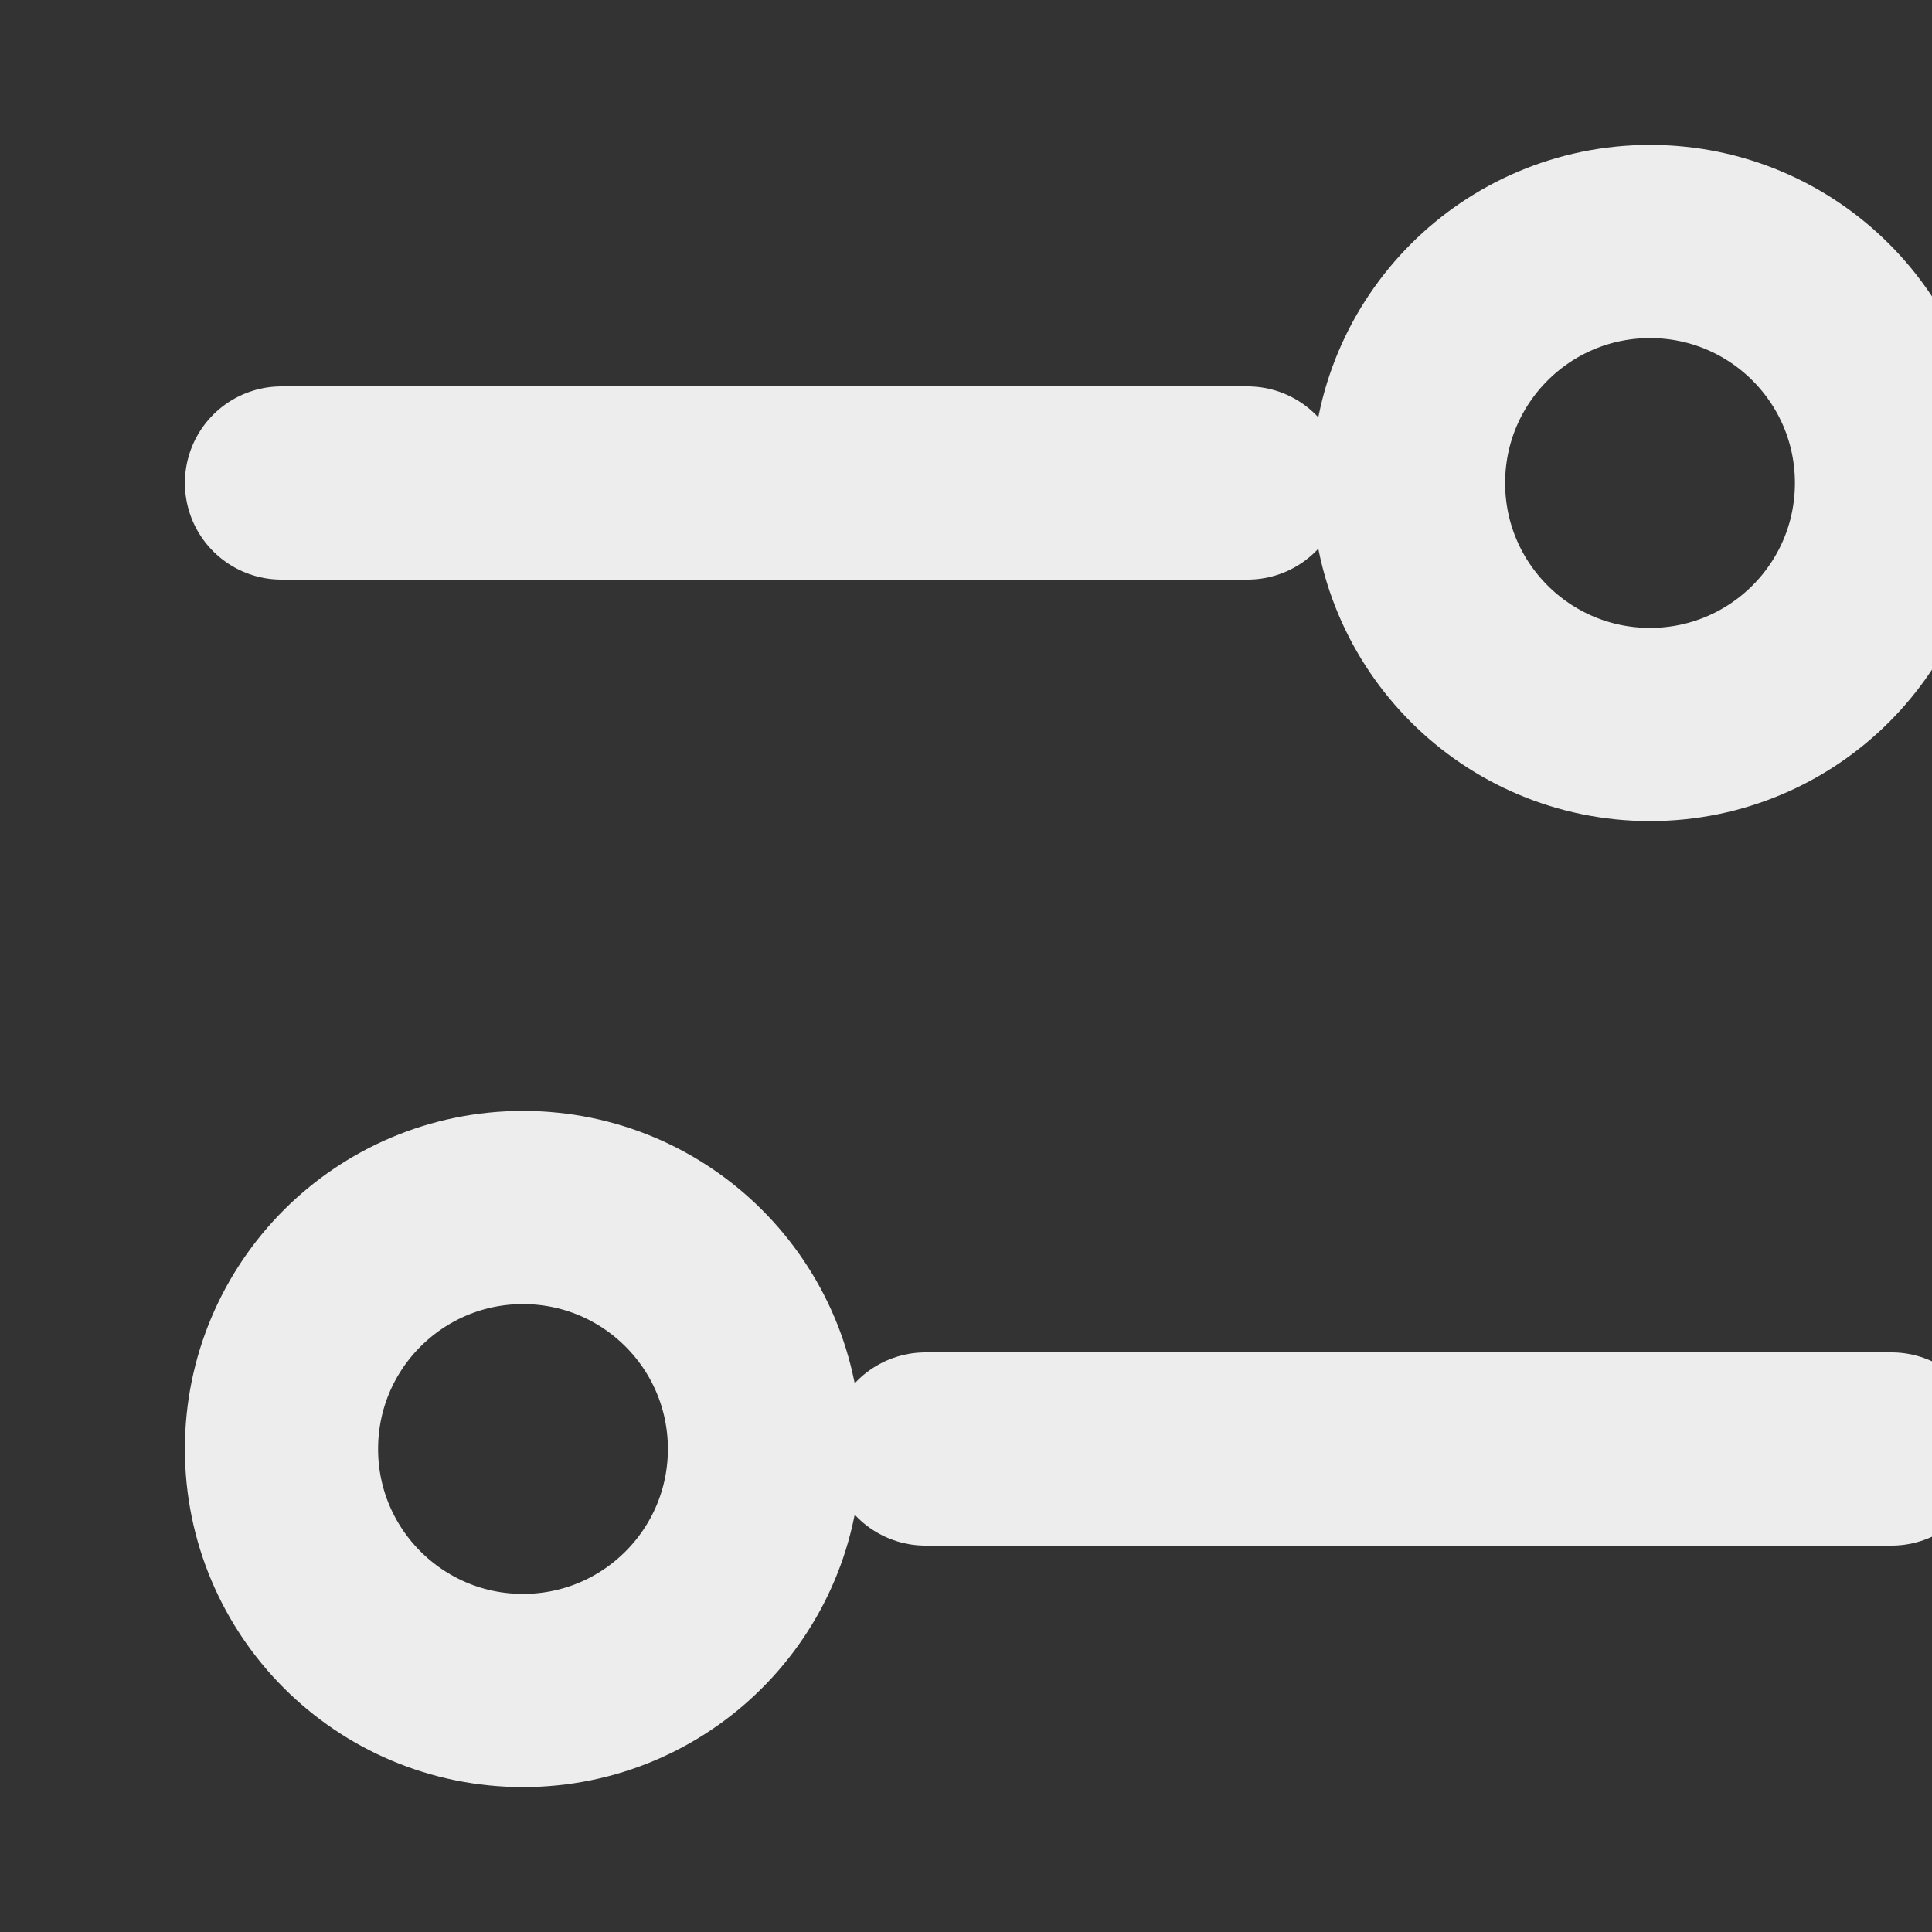 <svg width="20" height="20" viewBox="0 0 20 20" fill="none" xmlns="http://www.w3.org/2000/svg">
<rect x="0" y="0" width="20" height="20" fill="#333333" stroke="none"/>
<g clip-path="url(#clip0_180_341)">
<path d="M7.914 15C7.914 13.619 6.795 12.5 5.414 12.5C4.033 12.5 2.914 13.619 2.914 15C2.914 16.381 4.033 17.5 5.414 17.5C6.795 17.5 7.914 16.381 7.914 15Z" stroke="#EDEDED" stroke-width="2" stroke-linecap="round" stroke-linejoin="round"/>
<path d="M9.581 15H19.581" stroke="#EDEDED" stroke-width="2" stroke-linecap="round" stroke-linejoin="round"/>
<path d="M14.581 5C14.581 6.381 15.7 7.5 17.081 7.5C18.462 7.5 19.581 6.381 19.581 5C19.581 3.619 18.462 2.5 17.081 2.5C15.7 2.5 14.581 3.619 14.581 5Z" stroke="#EDEDED" stroke-width="2" stroke-linecap="round" stroke-linejoin="round"/>
<path d="M2.914 5L12.914 5" stroke="#EDEDED" stroke-width="2" stroke-linecap="round" stroke-linejoin="round"/>
</g>
<defs>
<clipPath id="clip0_180_341">
<rect width="20" height="20" fill="white" transform="matrix(0 -1 1 0 0 20)"/>
</clipPath>
</defs>
</svg>
